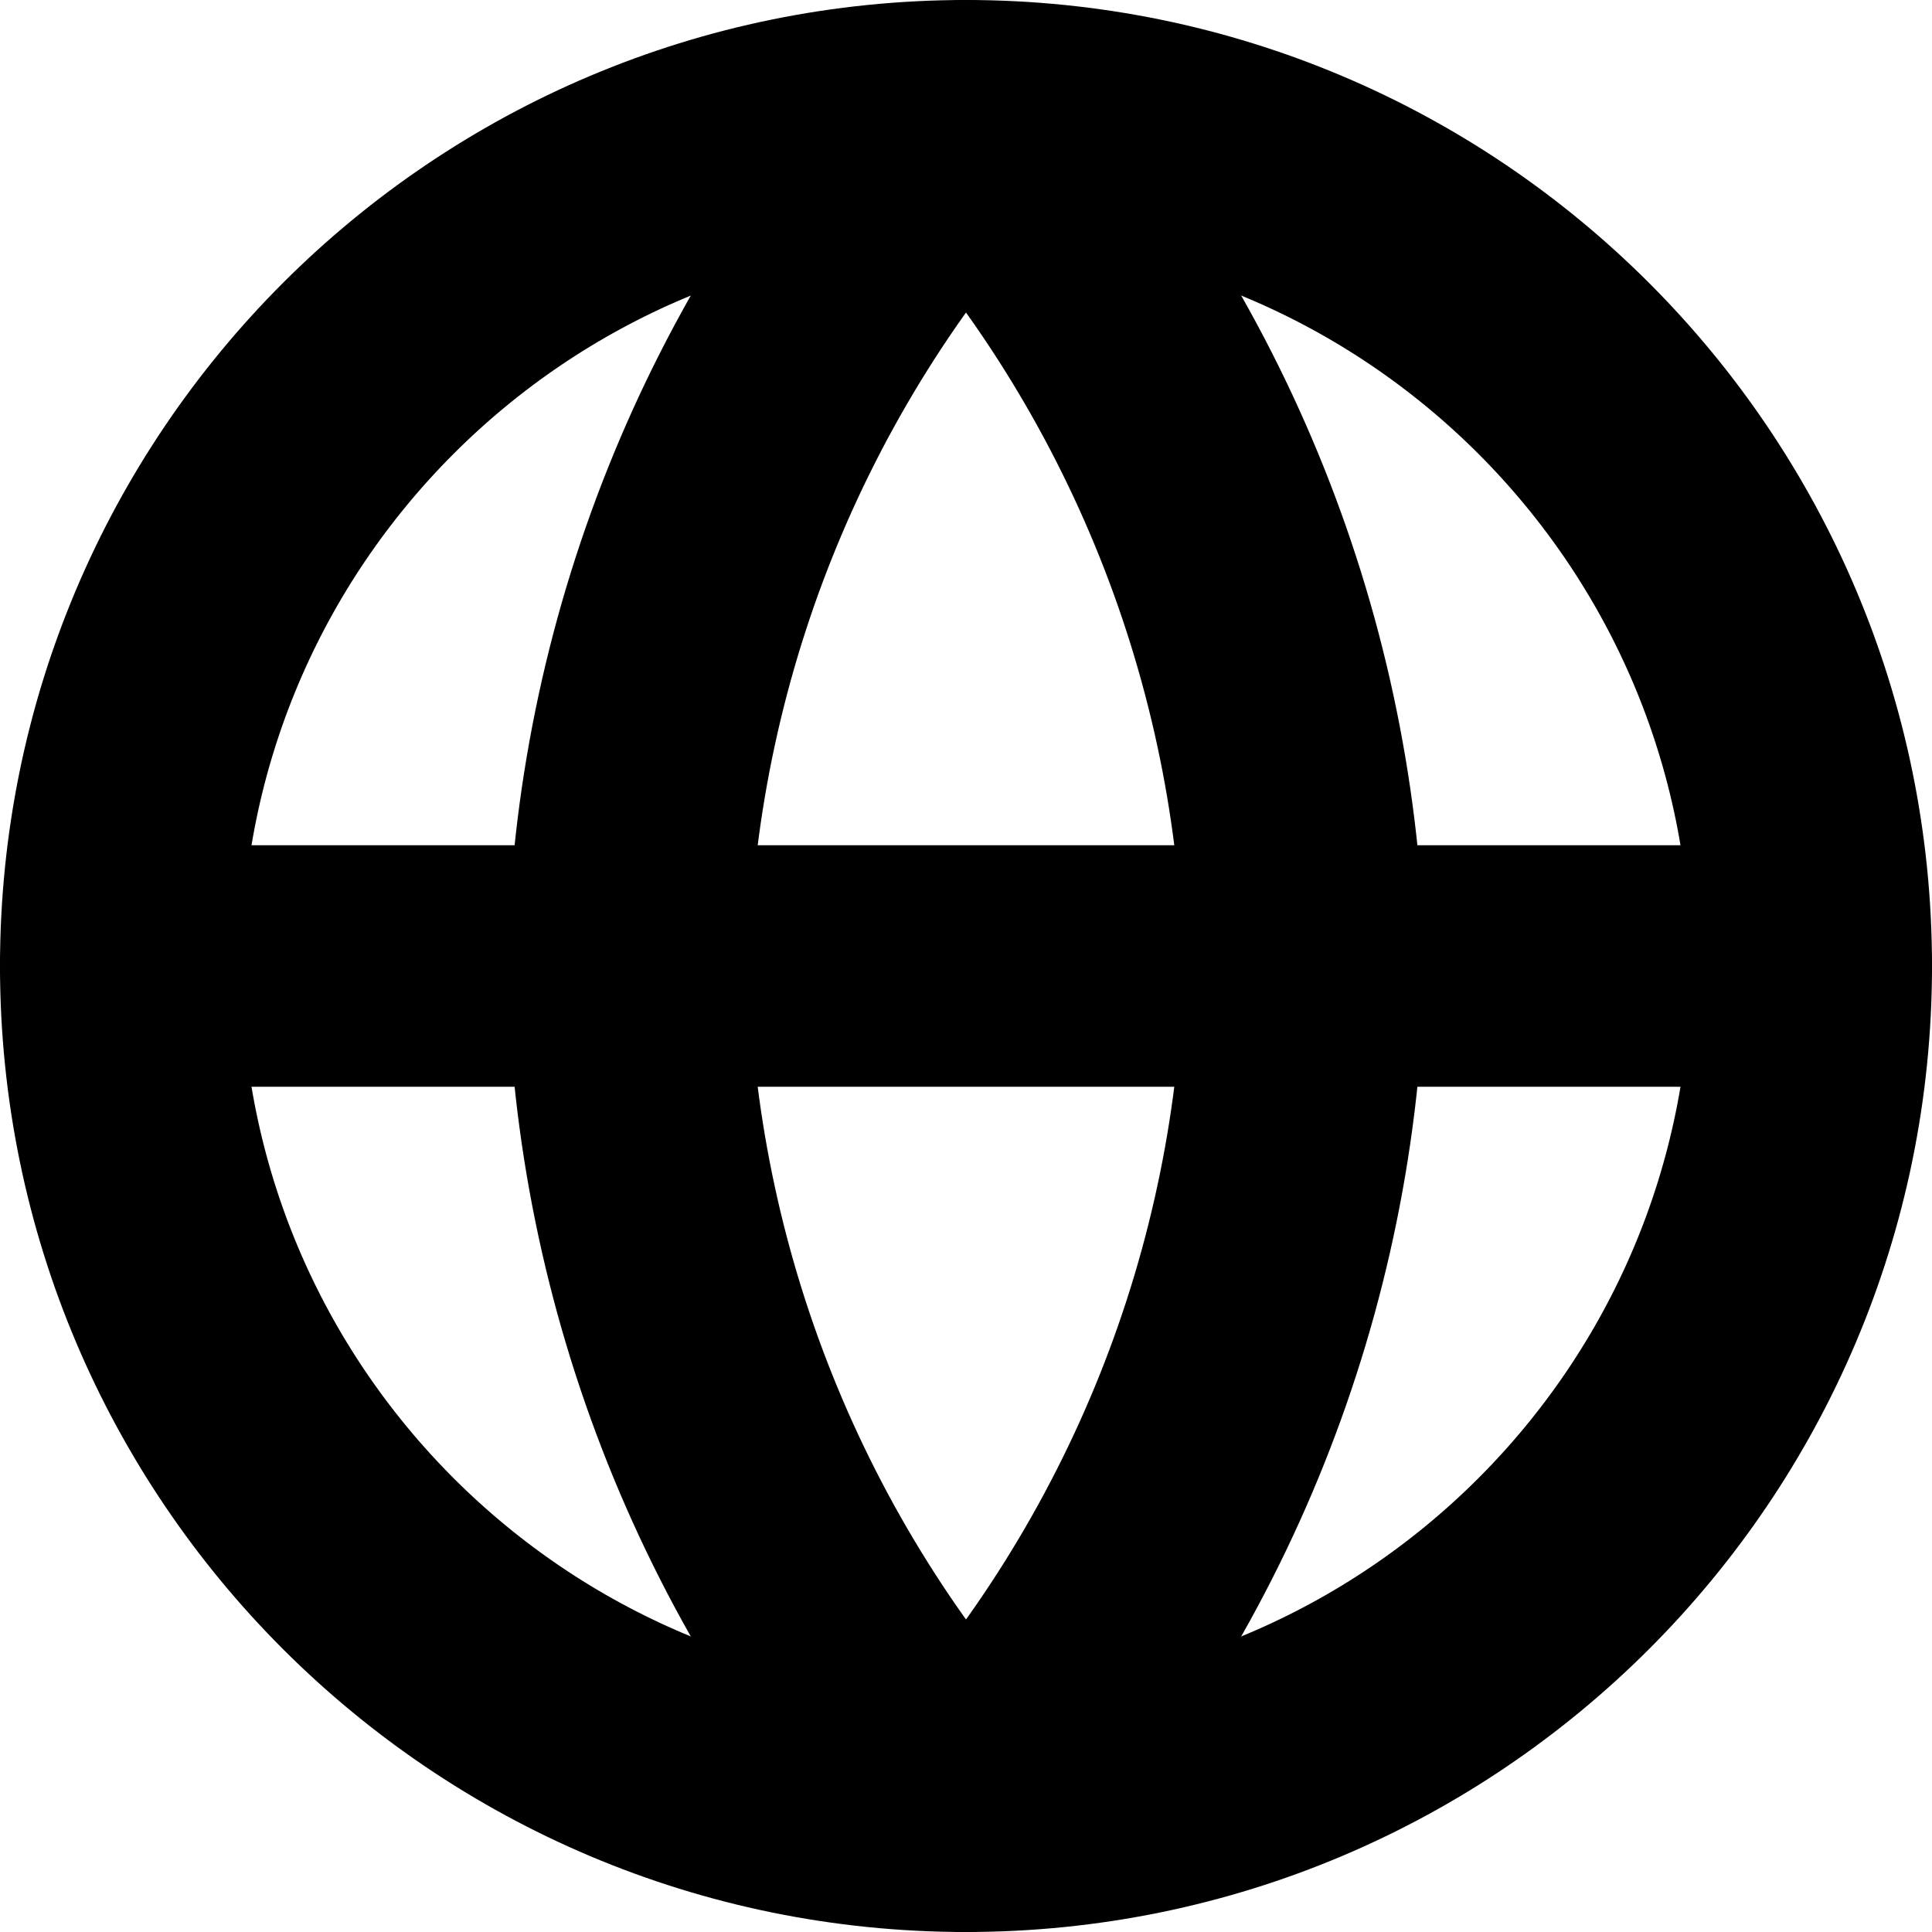 <svg width="16" height="16" viewBox="0 0 16 16" fill="none" xmlns="http://www.w3.org/2000/svg">
<path d="M8 15C11.866 15 15 11.866 15 8C15 4.134 11.866 1 8 1C4.134 1 1 4.134 1 8C1 11.866 4.134 15 8 15Z" stroke="black" stroke-width="2" stroke-linecap="round" stroke-linejoin="round"/>
<path d="M1 8H15" stroke="black" stroke-width="2" stroke-linecap="round" stroke-linejoin="round"/>
<path d="M8 1C9.751 2.917 10.746 5.404 10.8 8C10.746 10.596 9.751 13.083 8 15C6.249 13.083 5.254 10.596 5.2 8C5.254 5.404 6.249 2.917 8 1V1Z" stroke="black" stroke-width="2" stroke-linecap="round" stroke-linejoin="round"/>
</svg>
